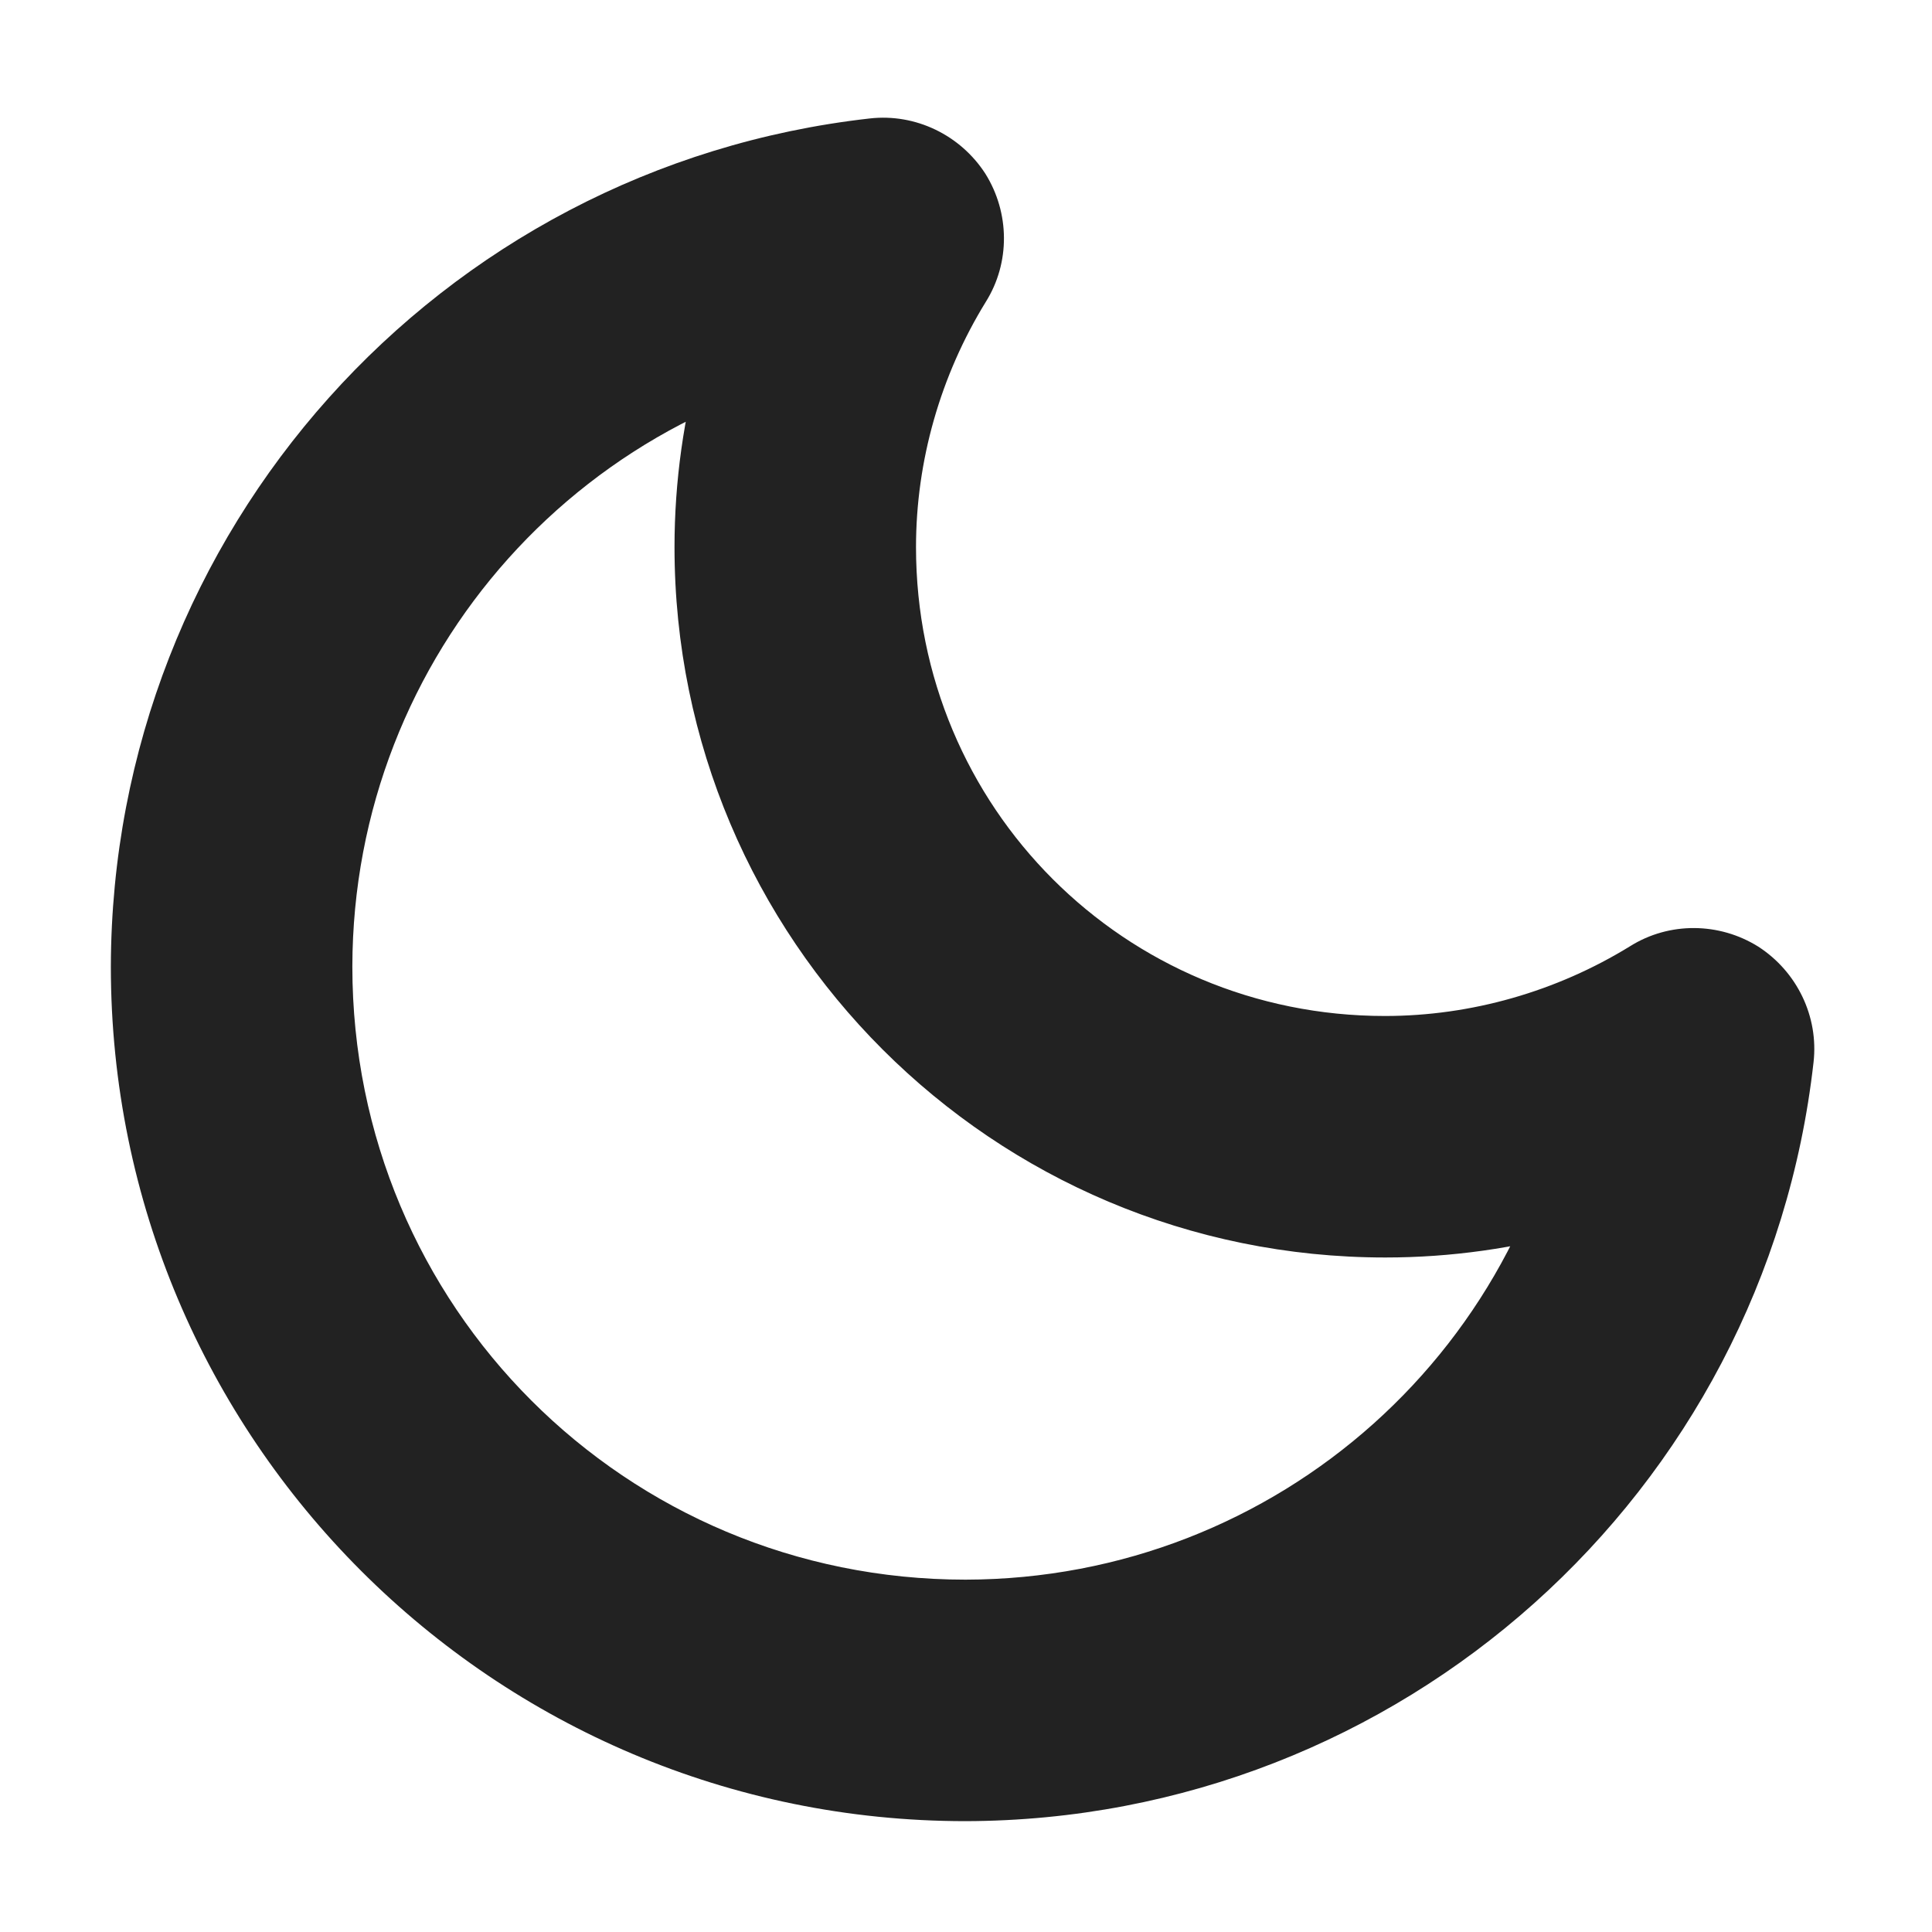 <?xml version="1.0" encoding="UTF-8"?>
<svg xmlns="http://www.w3.org/2000/svg" height="16px" viewBox="0 0 16 16" width="16px"><path d="m 0.918 8.004 c 0 3.91 3.168 7.078 7.078 7.078 c 3.598 -0.008 6.621 -2.711 7.023 -6.285 c 0.043 -0.379 -0.137 -0.75 -0.457 -0.957 c -0.324 -0.203 -0.738 -0.207 -1.062 -0.004 c -0.609 0.375 -1.316 0.578 -2.031 0.578 c -2.156 0 -3.883 -1.727 -3.883 -3.883 c 0 -0.715 0.203 -1.422 0.578 -2.031 c 0.203 -0.324 0.199 -0.738 -0.004 -1.062 c -0.207 -0.32 -0.578 -0.5 -0.957 -0.457 c -3.574 0.402 -6.277 3.426 -6.285 7.023 z m 4.668 -3.473 c 0 3.25 2.633 5.883 5.887 5.883 c 1.086 0 2.152 -0.305 3.078 -0.879 l -1.52 -0.961 c -0.289 2.57 -2.449 4.504 -5.035 4.508 c -2.816 0 -5.078 -2.262 -5.078 -5.078 c 0.004 -2.586 1.938 -4.746 4.508 -5.035 l -0.961 -1.52 c -0.574 0.926 -0.879 1.992 -0.879 3.082 z m 0 0" fill="#222222"/></svg>
